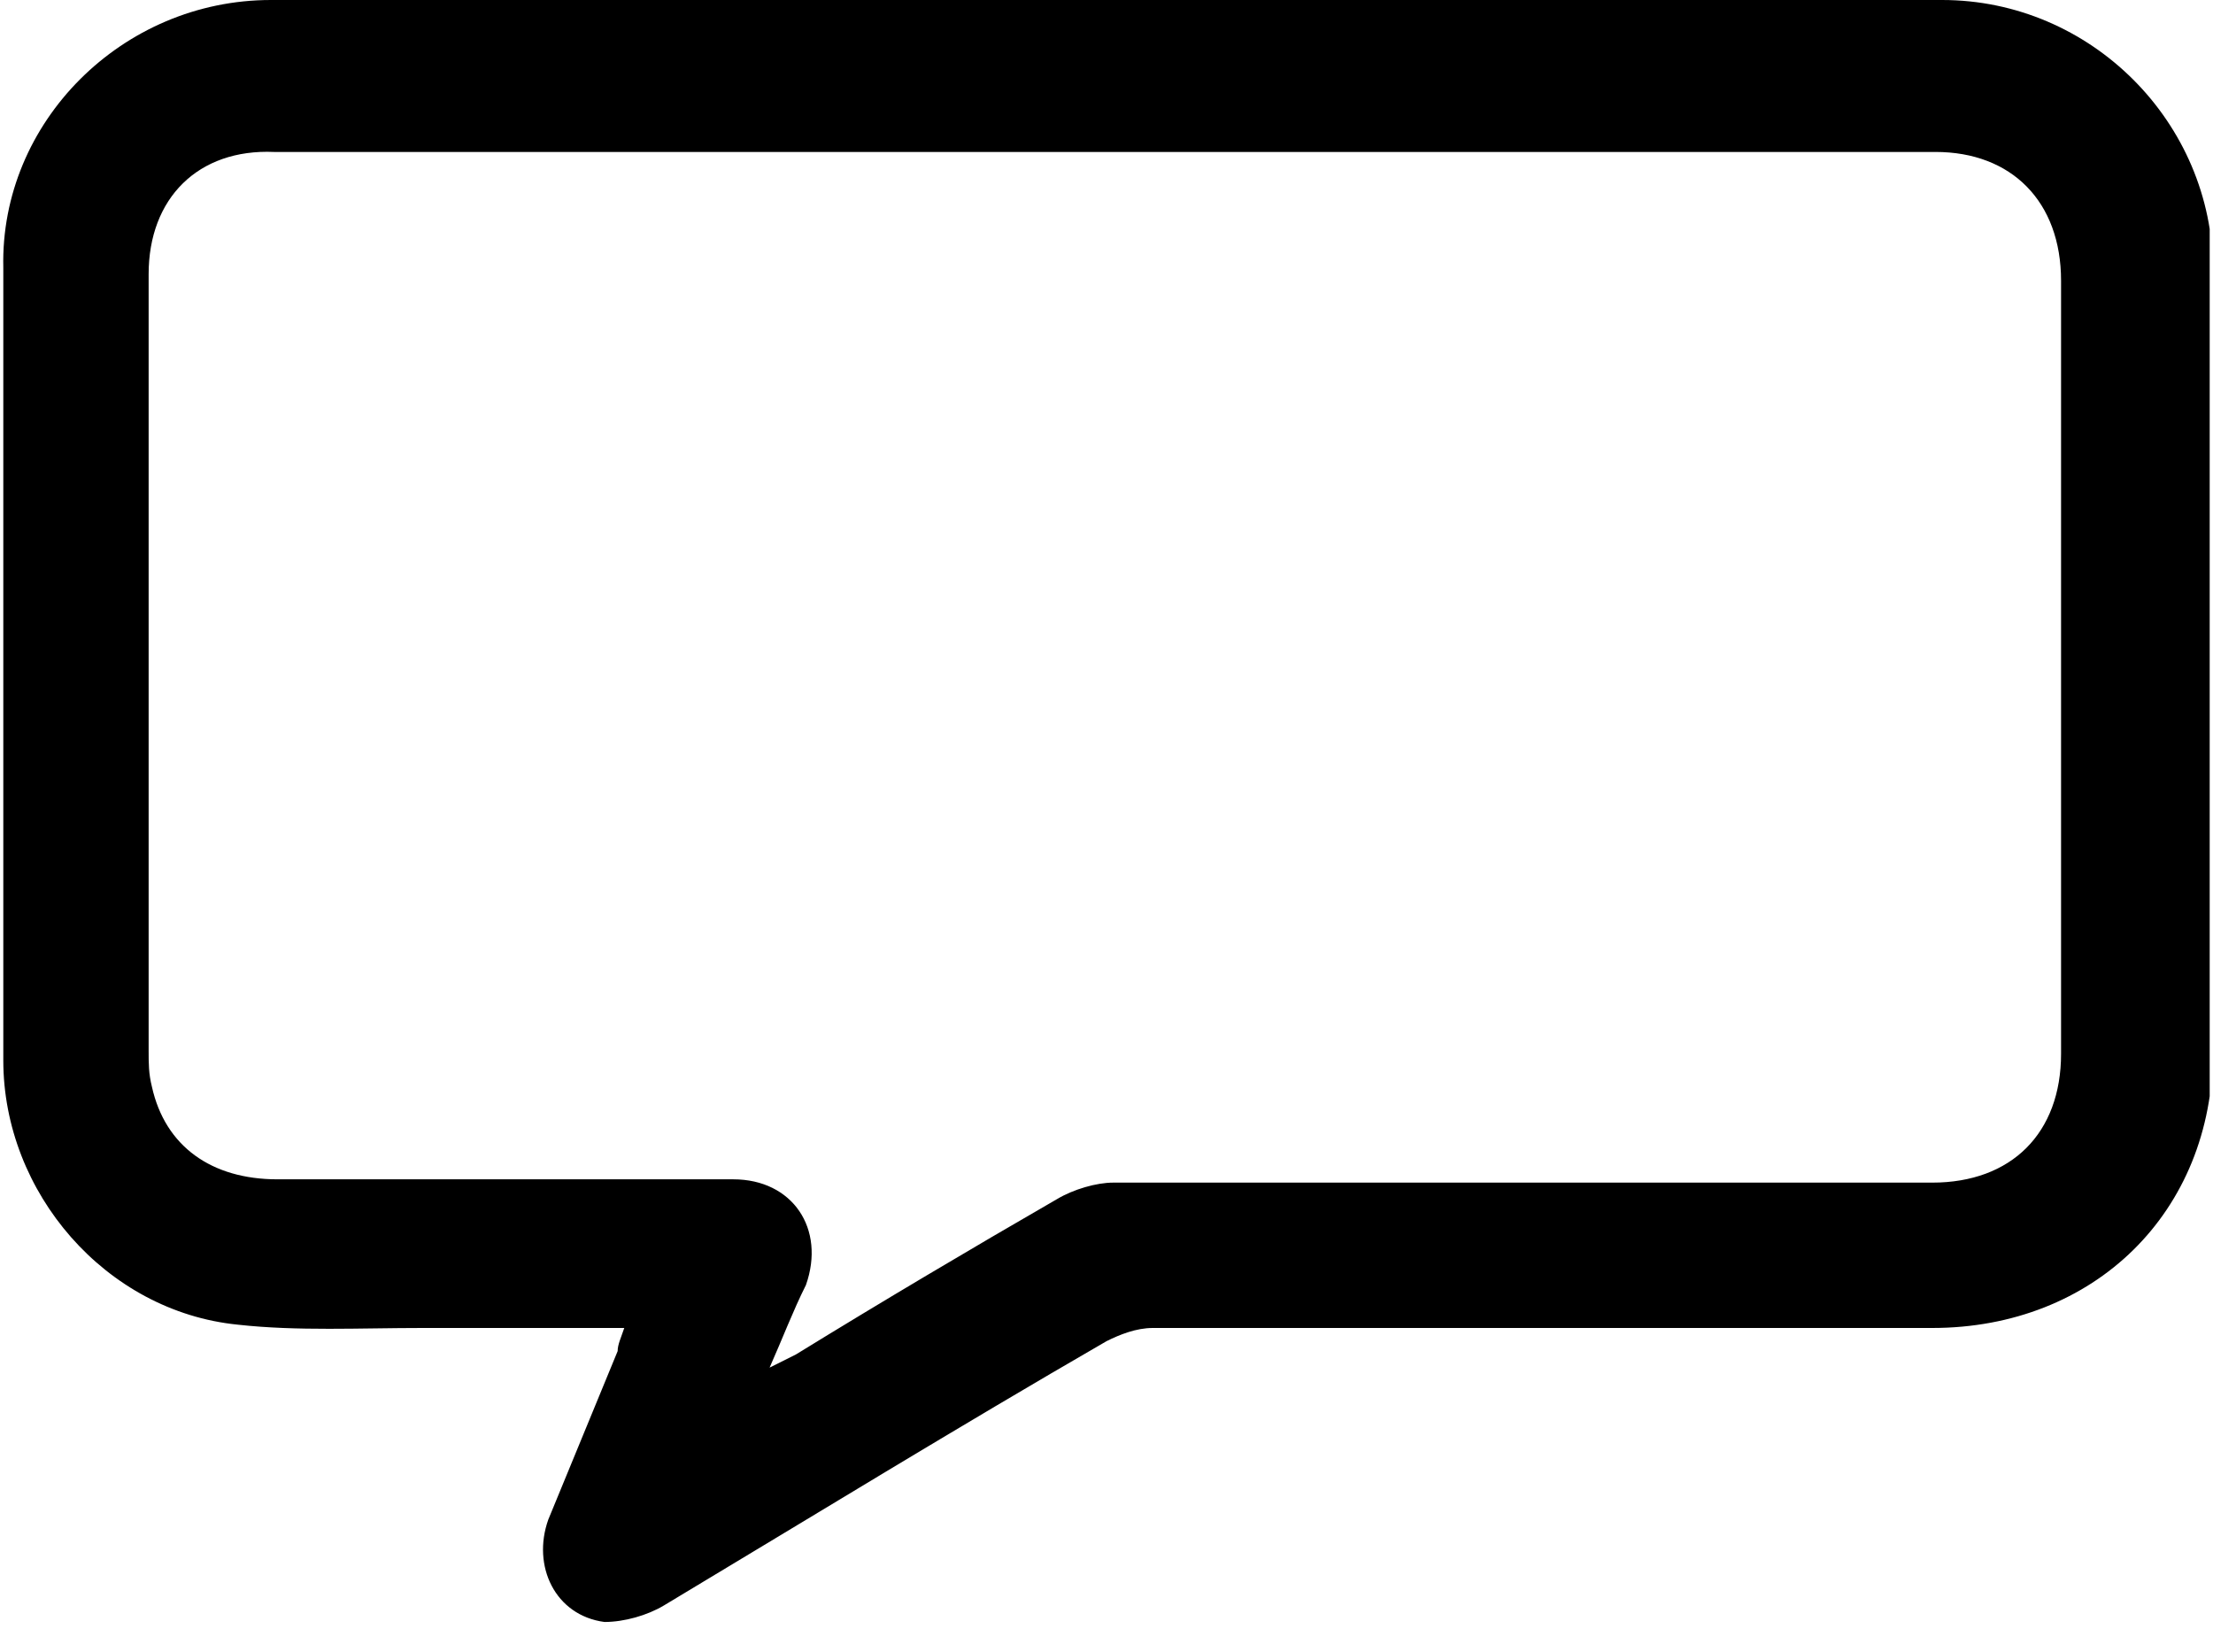 <svg width="67" height="50" viewBox="0 0 67 50" fill="none" xmlns="http://www.w3.org/2000/svg">
<g clip-path="url(#clip0_2_12)">
<path d="M18.9 40.2C16.8 40.2 14.8 40.2 12.8 40.2C10.9 40.2 9 40.3 7.2 40.1C3.2 39.7 0.1 36.1 0.1 32.1C0.1 24.1 0.1 16.1 0.1 8.1C3.03169e-06 3.7 3.7 0 8.2 0C22.1 0 36 0 49.9 0C52.9 0 55.8 0 58.8 0C63.3 0 67 3.7 67 8.2C67 16.1 67 23.9 67 31.8C67 36.7 63.4 40.2 58.5 40.2C50.6 40.2 42.7 40.2 34.9 40.2C34.4 40.2 33.9 40.4 33.5 40.6C29 43.2 24.6 45.9 20.1 48.6C19.6 48.9 18.9 49.1 18.3 49.1C16.8 48.9 16.1 47.4 16.6 46C17.3 44.3 18 42.6 18.7 40.9C18.7 40.7 18.8 40.5 18.9 40.2ZM23.3 41.4C23.7 41.2 23.9 41.1 24.1 41C26.7 39.4 29.4 37.8 32 36.3C32.5 36 33.2 35.8 33.7 35.8C42 35.8 50.2 35.8 58.5 35.8C60.9 35.8 62.4 34.3 62.4 31.9C62.4 24.1 62.4 16.3 62.4 8.5C62.4 6.1 60.9 4.6 58.6 4.6C41.8 4.6 25.1 4.6 8.3 4.6C6 4.5 4.5 6 4.5 8.3C4.5 16.1 4.5 24 4.5 31.8C4.5 32.2 4.5 32.5 4.6 32.9C5 34.7 6.4 35.7 8.4 35.7C13 35.7 17.6 35.7 22.2 35.7C24 35.7 25 37.2 24.4 38.9C24 39.7 23.7 40.5 23.3 41.4Z" fill="black"/>
</g>
<defs>
<clipPath id="clip0_2_12">
<rect width="66.9" height="49.1" fill="white"/>
</clipPath>
</defs>
</svg>
